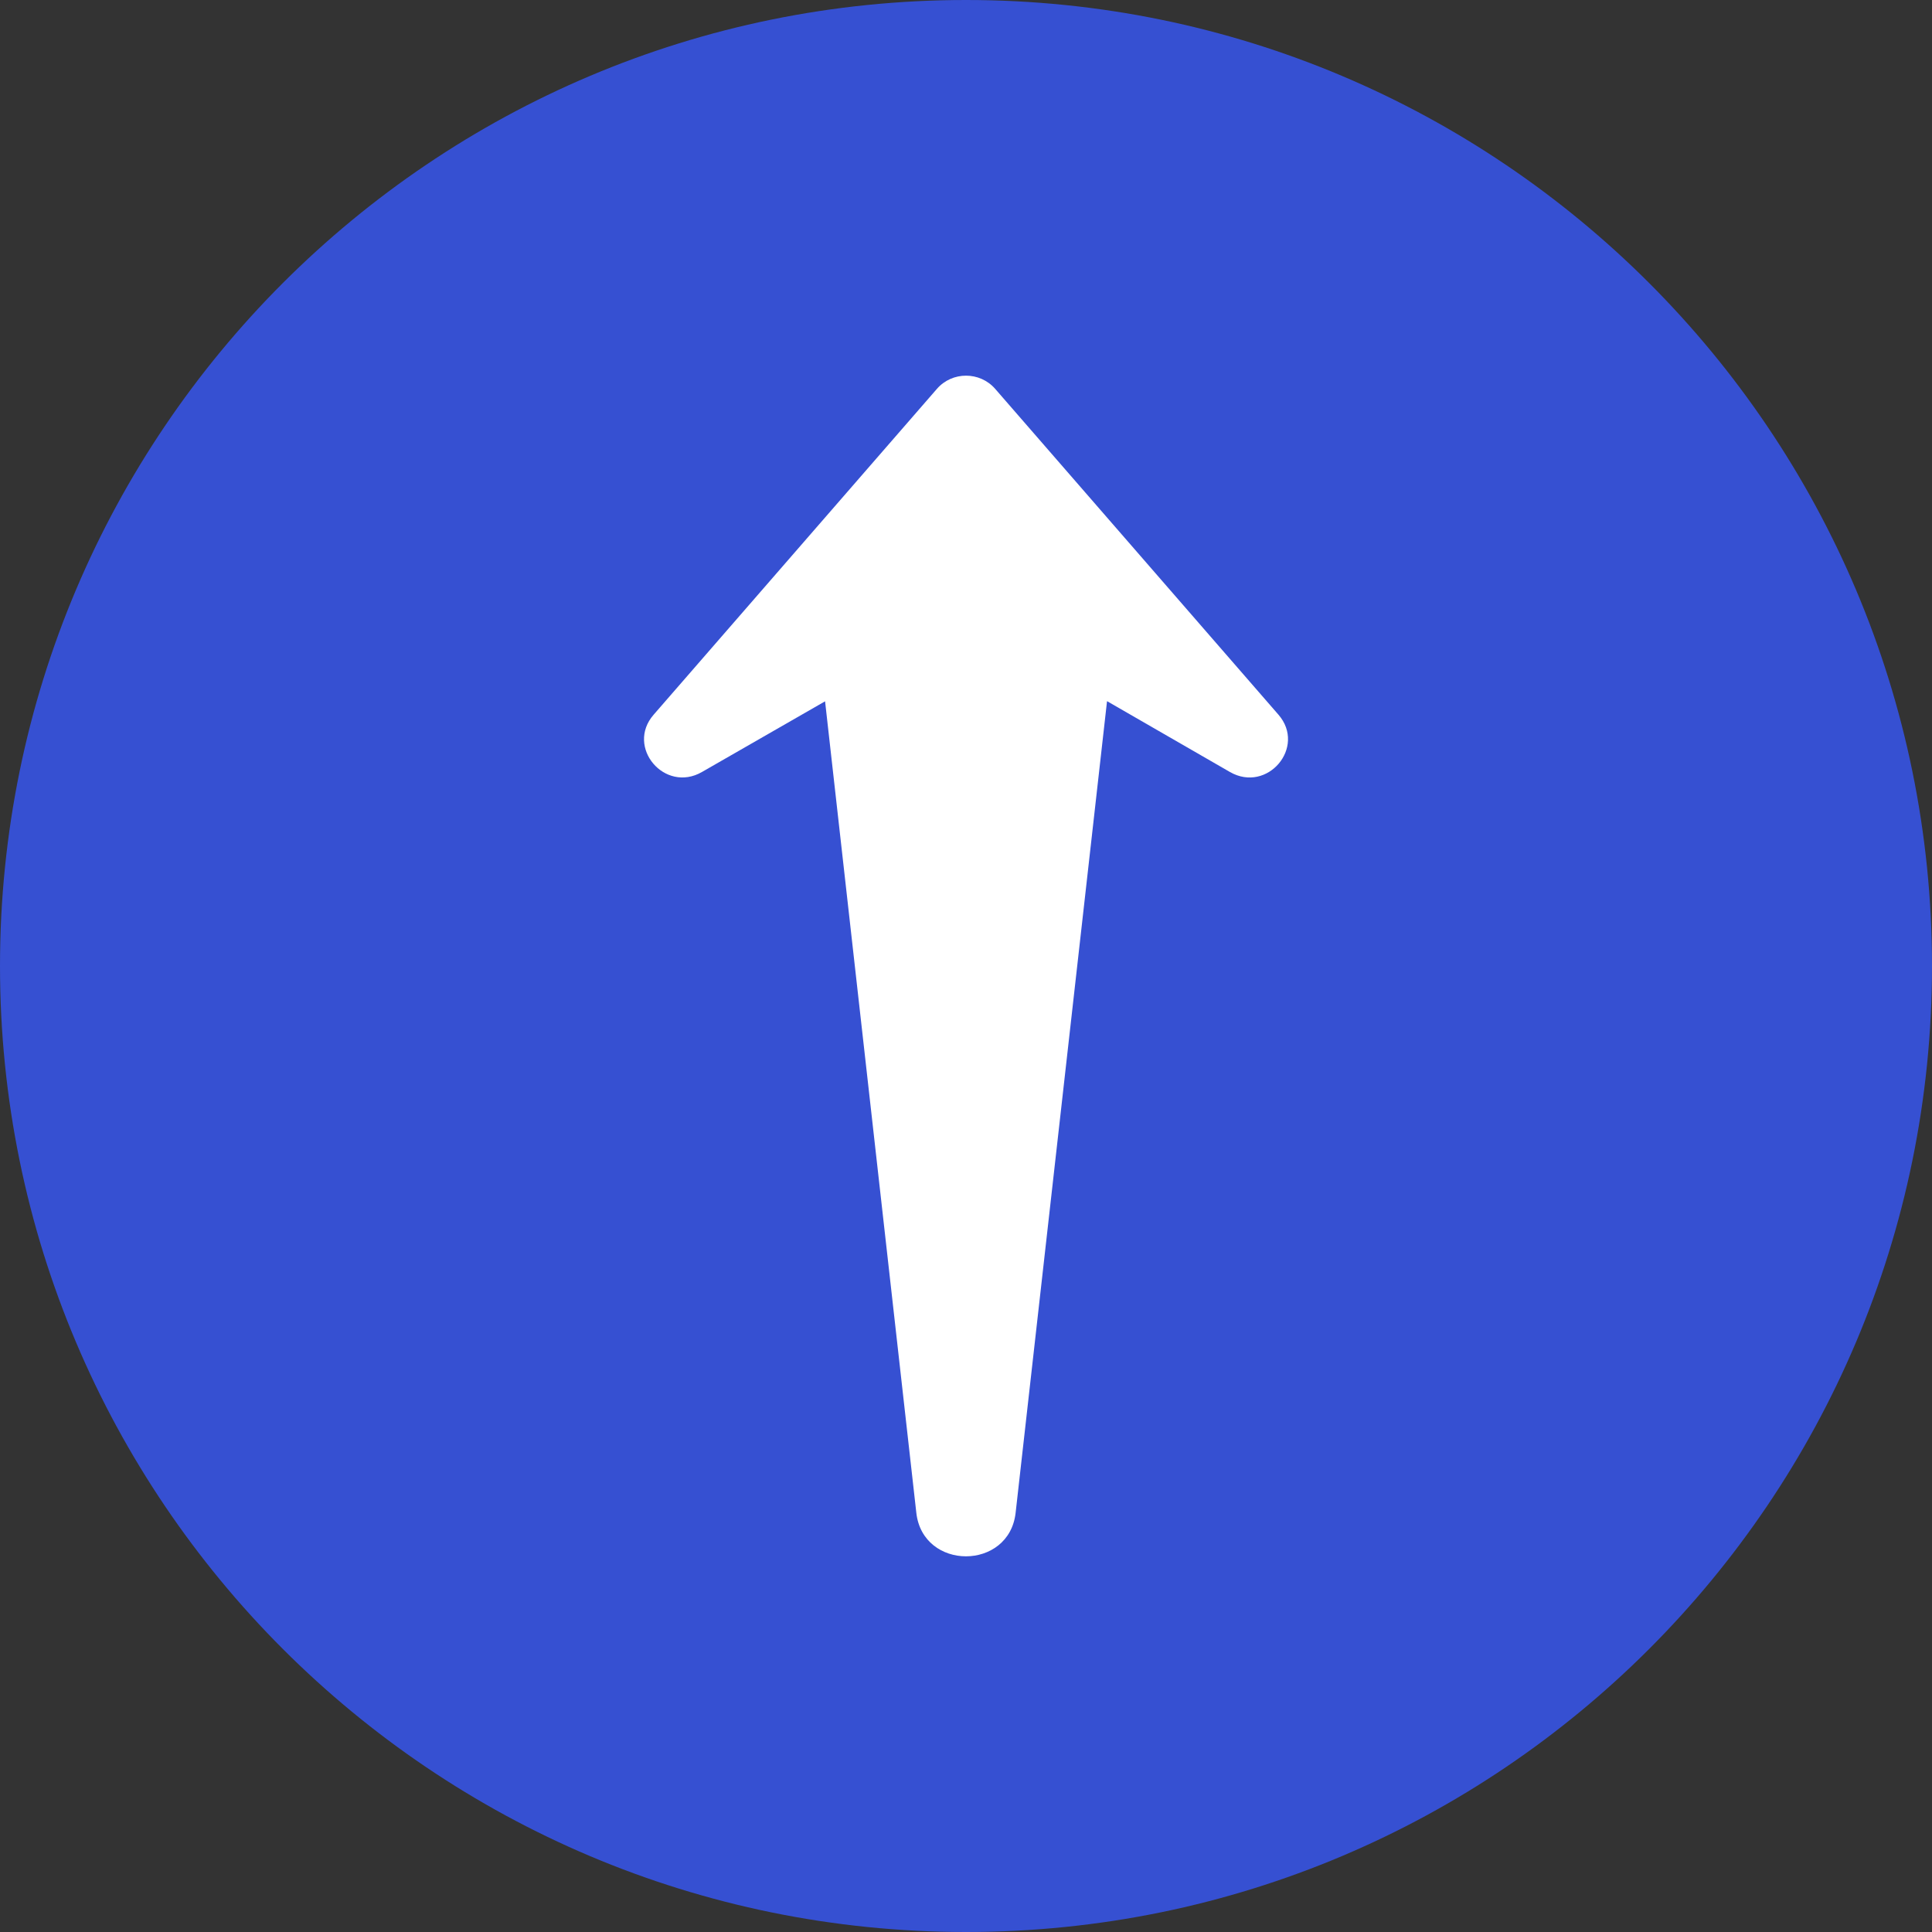 <svg width="36" height="36" viewBox="0 0 36 36" fill="none" xmlns="http://www.w3.org/2000/svg">
<rect x="0" y="0" width="36" height="36" fill="#333333" stroke="none"/>
<path d="M0 18C0 8.059 8.059 0 18 0C27.941 0 36 8.059 36 18C36 27.941 27.941 36 18 36C8.059 36 0 27.941 0 18Z" fill="#3650D2"/>
<path d="M18.925 28.186L20.628 13.065L22.918 14.385C23.616 14.786 24.346 13.921 23.822 13.317L18.544 7.246C18.258 6.918 17.743 6.918 17.458 7.246L12.18 13.317C11.653 13.921 12.386 14.785 13.08 14.385L15.374 13.068L17.074 28.186C17.193 29.271 18.806 29.271 18.925 28.186Z" fill="white"/>
</svg>
